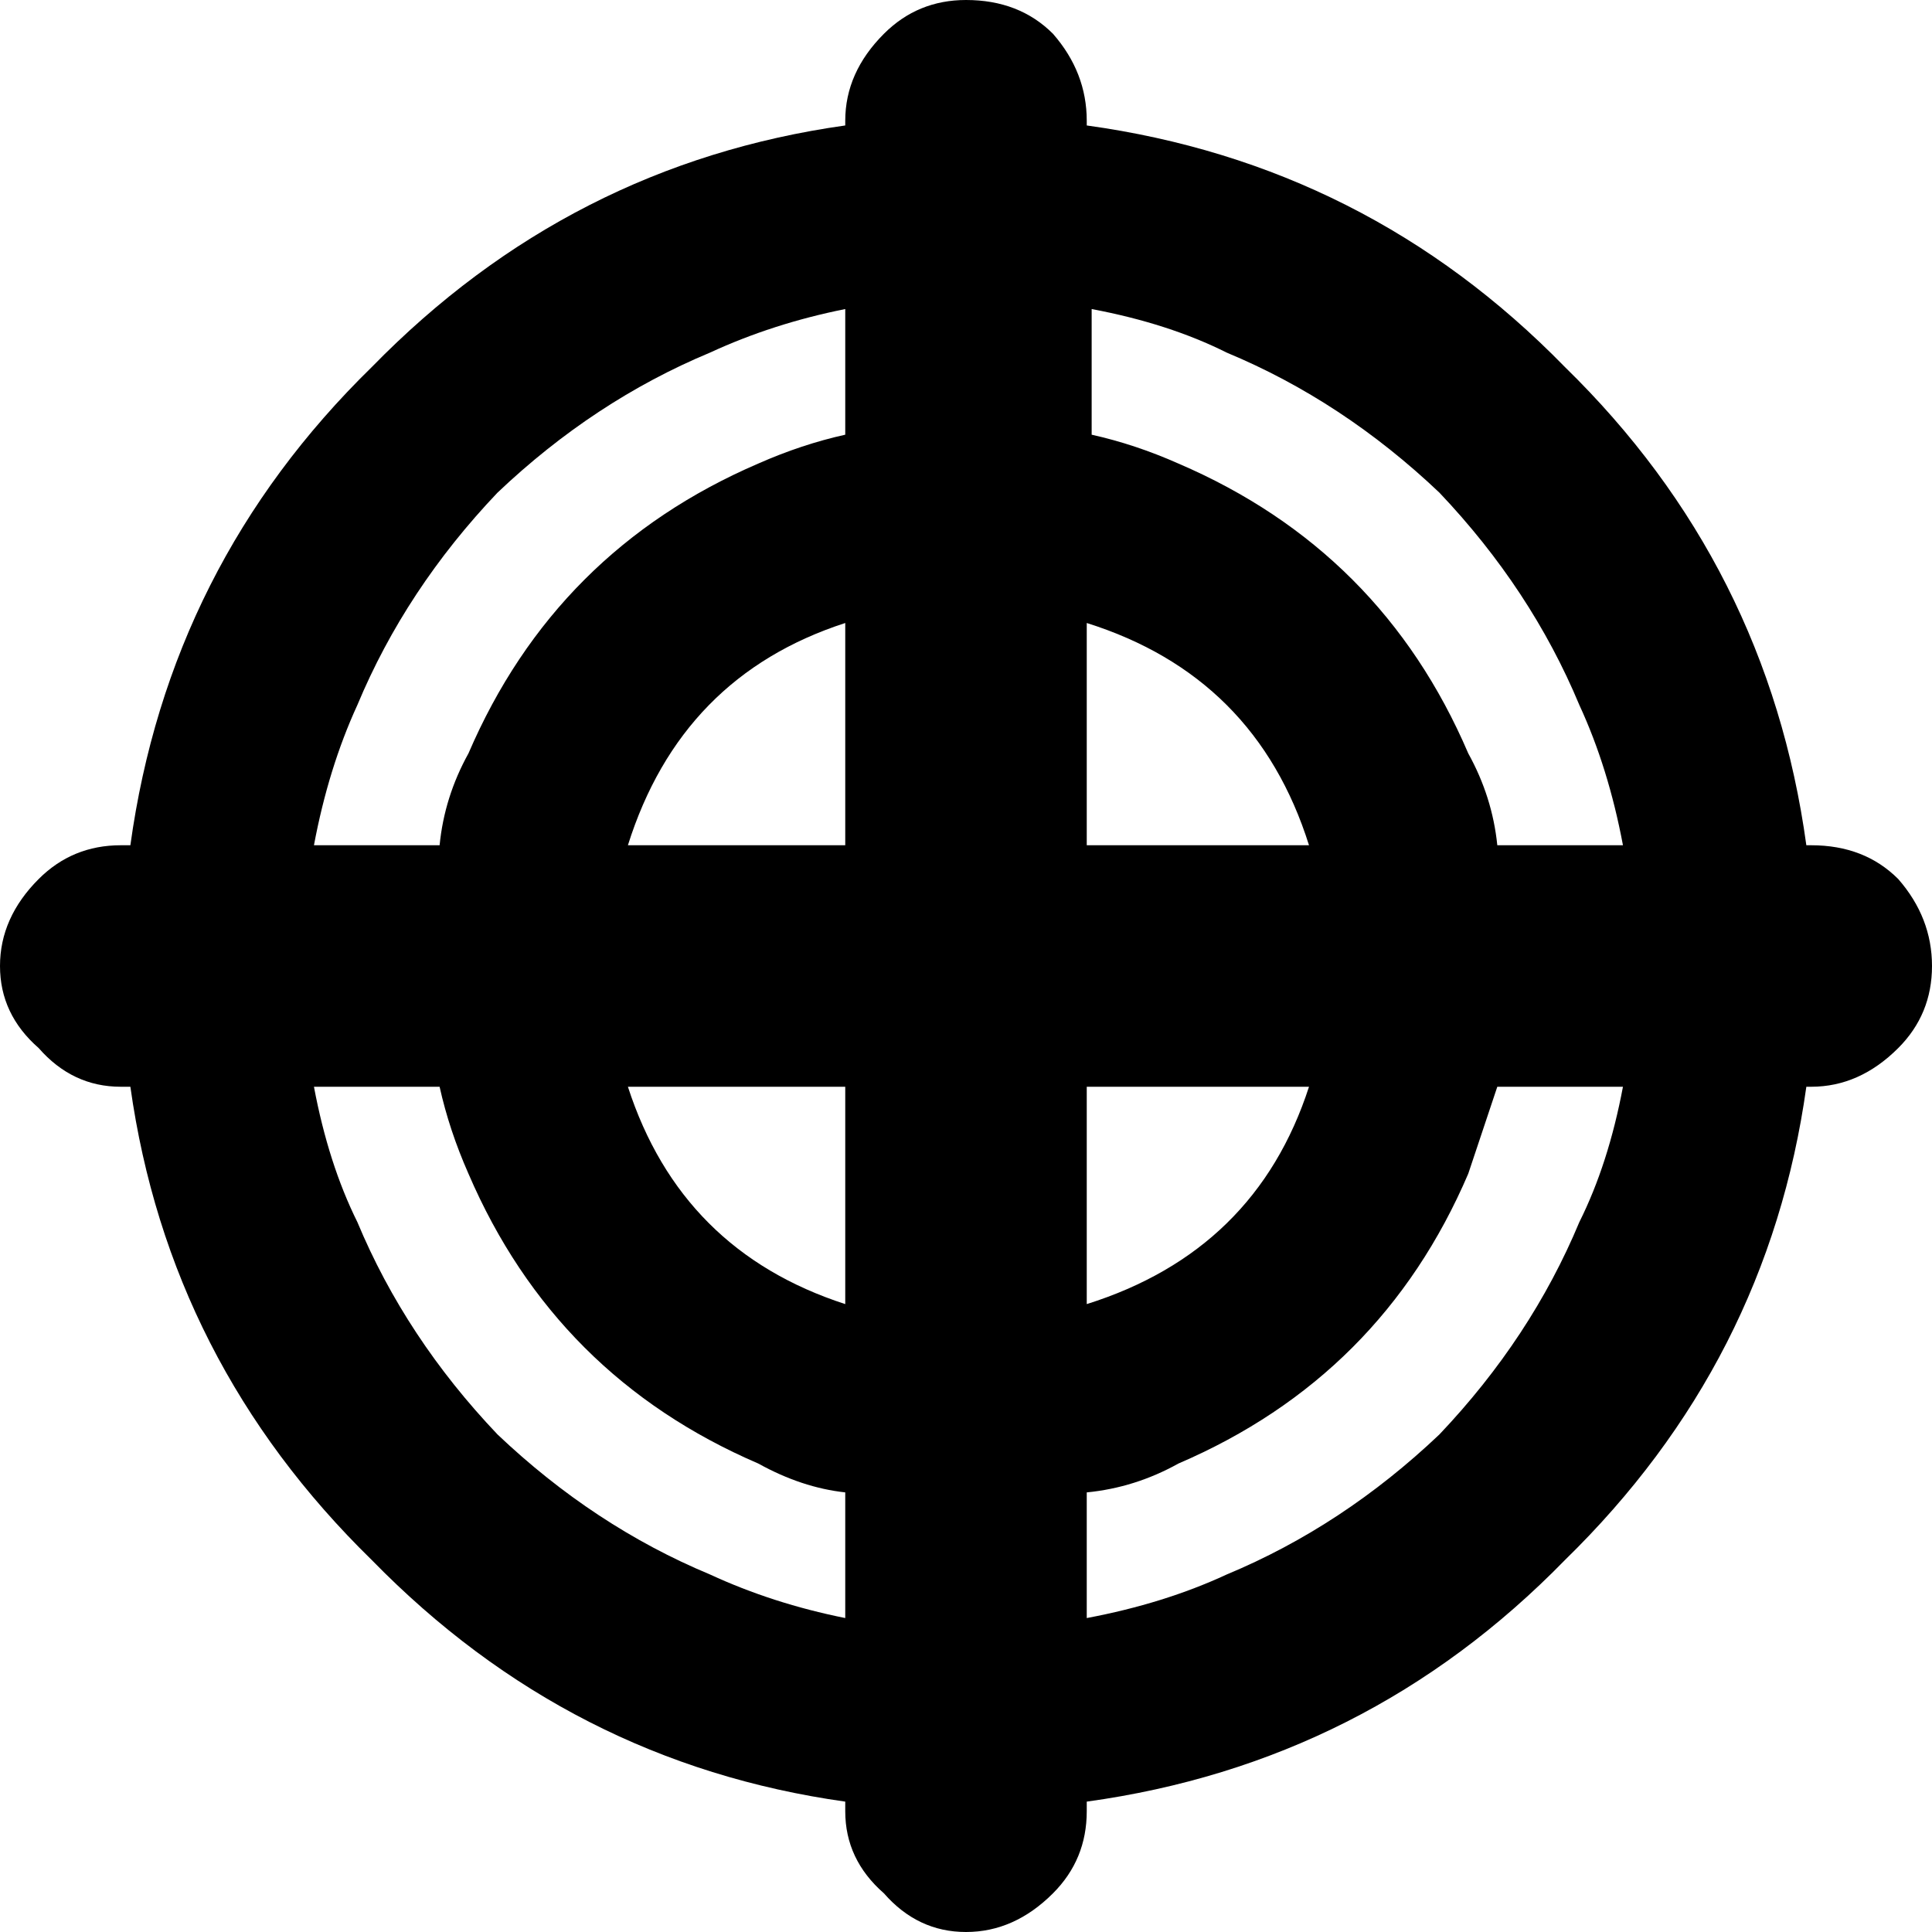 <?xml version="1.0"?>

<svg height="16px" version="1.1" viewBox="0 0 512 512" width="16px" xmlns="http://www.w3.org/2000/svg" xmlns:xlink="http://www.w3.org/1999/xlink">
	<path d="M480,224h-1.3c-6.8-49.5-28.133-91.75-64-126.75c-34.967-35.833-77.2-57.167-126.7-64V32c0-8.533-2.983-16.217-8.95-23.05
	C273.083,2.983,265.4,0,256,0c-8.533,0-15.783,2.983-21.75,8.95C227.417,15.783,224,23.467,224,32v1.25
	c-48.633,6.833-90.45,28.167-125.45,64c-35.833,35-57.167,77.25-64,126.75H32c-8.533,0-15.783,2.983-21.75,8.95
	C3.417,239.783,0,247.467,0,256s3.417,15.783,10.25,21.75C16.217,284.583,23.467,288,32,288h2.55
	c6.833,48.633,28.167,90.45,64,125.45c35,35.833,76.817,57.167,125.45,64V480c0,8.533,3.417,15.783,10.25,21.75
	C240.217,508.583,247.467,512,256,512s16.217-3.417,23.05-10.25c5.967-5.967,8.95-13.217,8.95-21.75v-2.55
	c49.5-6.833,91.733-28.167,126.7-64c35.867-35,57.2-76.817,64-125.45h1.3c8.533,0,16.217-3.417,23.05-10.25
	c5.967-5.967,8.95-13.217,8.95-21.75s-2.983-16.217-8.95-23.05C497.083,226.983,489.4,224,480,224 M325.1,93.45
	c20.5,8.533,39.283,20.9,56.35,37.1c16.2,17.067,28.567,35.833,37.1,56.3c5.133,11.1,8.983,23.483,11.55,37.15h-33.3
	c-0.867-8.533-3.433-16.65-7.7-24.35c-7.667-17.9-17.9-33.25-30.7-46.05s-28.167-23.05-46.1-30.75c-7.667-3.4-15.333-5.95-23-7.65
	V81.9C302.933,84.467,314.867,88.317,325.1,93.45 M358.4,357.1c12.8-12.8,23.033-28.15,30.7-46.05l7.7-23.05h33.3
	c-2.567,13.633-6.417,25.583-11.55,35.85c-8.533,20.467-20.9,39.233-37.1,56.3c-17.067,16.2-35.85,28.567-56.35,37.1
	c-11.067,5.133-23.433,8.983-37.1,11.55v-33.3c8.533-0.833,16.633-3.383,24.3-7.65C330.233,380.15,345.6,369.9,358.4,357.1
	 M188.15,93.45c11.1-5.133,23.05-8.983,35.85-11.55v33.3c-7.667,1.7-15.35,4.25-23.05,7.65c-17.9,7.7-33.25,17.95-46.05,30.75
	s-23.05,28.15-30.75,46.05c-4.267,7.7-6.817,15.817-7.65,24.35H83.2c2.567-13.667,6.4-26.05,11.5-37.15
	c8.533-20.467,20.917-39.233,37.15-56.3C148.917,114.35,167.683,101.983,188.15,93.45 M83.2,288h33.3
	c1.7,7.667,4.25,15.35,7.65,23.05c7.7,17.9,17.95,33.25,30.75,46.05s28.15,23.05,46.05,30.75c7.7,4.267,15.383,6.817,23.05,7.65
	v33.3c-12.8-2.567-24.75-6.417-35.85-11.55c-20.467-8.533-39.233-20.9-56.3-37.1c-16.233-17.067-28.617-35.833-37.15-56.3
	C89.6,313.583,85.767,301.633,83.2,288 M166.4,288H224v57.6C195,336.2,175.8,317,166.4,288 M224,224h-57.6
	c9.4-29.867,28.6-49.5,57.6-58.9V224 M288,345.6V288h58.9C337.5,317,317.867,336.2,288,345.6 M288,224v-58.9
	c29.867,9.4,49.5,29.033,58.9,58.9H288z" />
</svg>